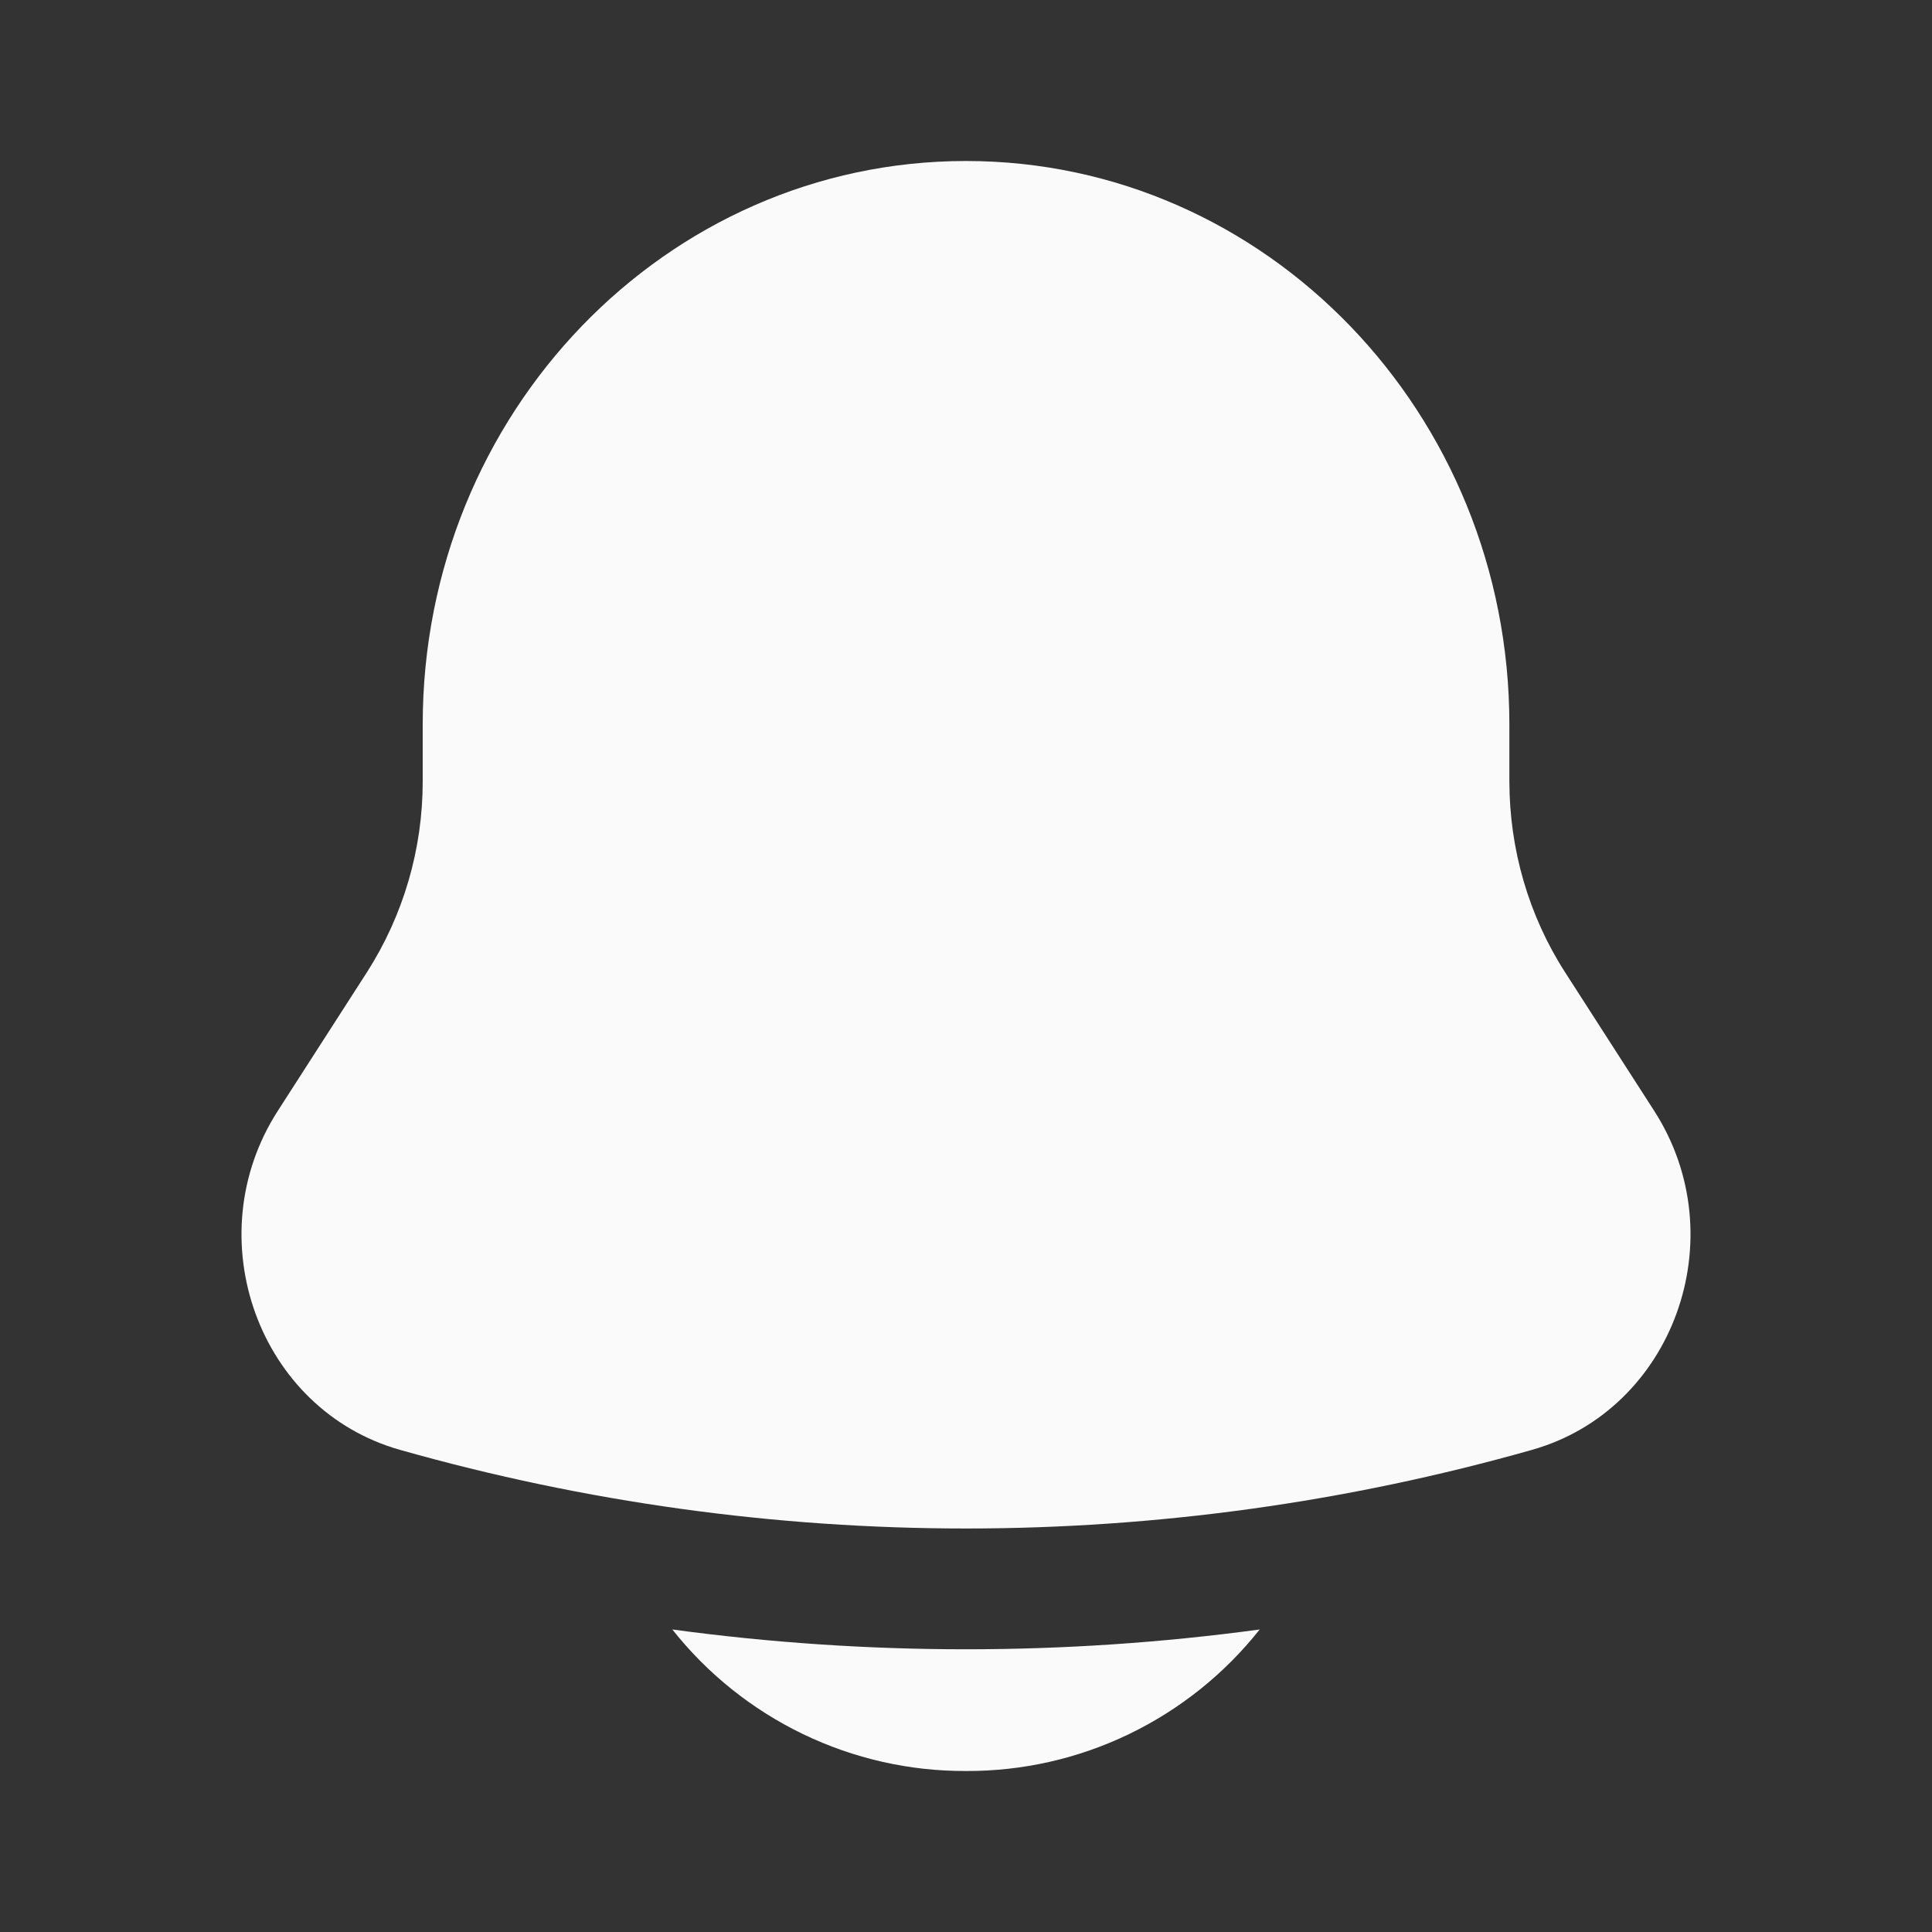 <svg width="24" height="24" viewBox="0 0 24 24" fill="none" xmlns="http://www.w3.org/2000/svg">
<rect x="0" y="0" width="24" height="24" fill="#333333" stroke="none"/>
<g id="Bell">
<path id="Vector" d="M8.352 20.242C8.787 20.792 9.342 21.236 9.974 21.541C10.606 21.846 11.299 22.003 12 22C12.702 22.003 13.395 21.846 14.026 21.541C14.658 21.236 15.213 20.792 15.648 20.242C13.227 20.57 10.773 20.57 8.352 20.242ZM18.75 9V9.704C18.75 10.549 18.99 11.375 19.442 12.078L20.55 13.801C21.561 15.375 20.789 17.514 19.03 18.011C14.434 19.313 9.566 19.313 4.97 18.011C3.211 17.514 2.439 15.375 3.45 13.801L4.558 12.078C5.012 11.369 5.252 10.545 5.251 9.704V9C5.251 5.134 8.273 2 12 2C15.727 2 18.75 5.134 18.75 9Z" fill="#FAFAFA"/>
</g>
</svg>

